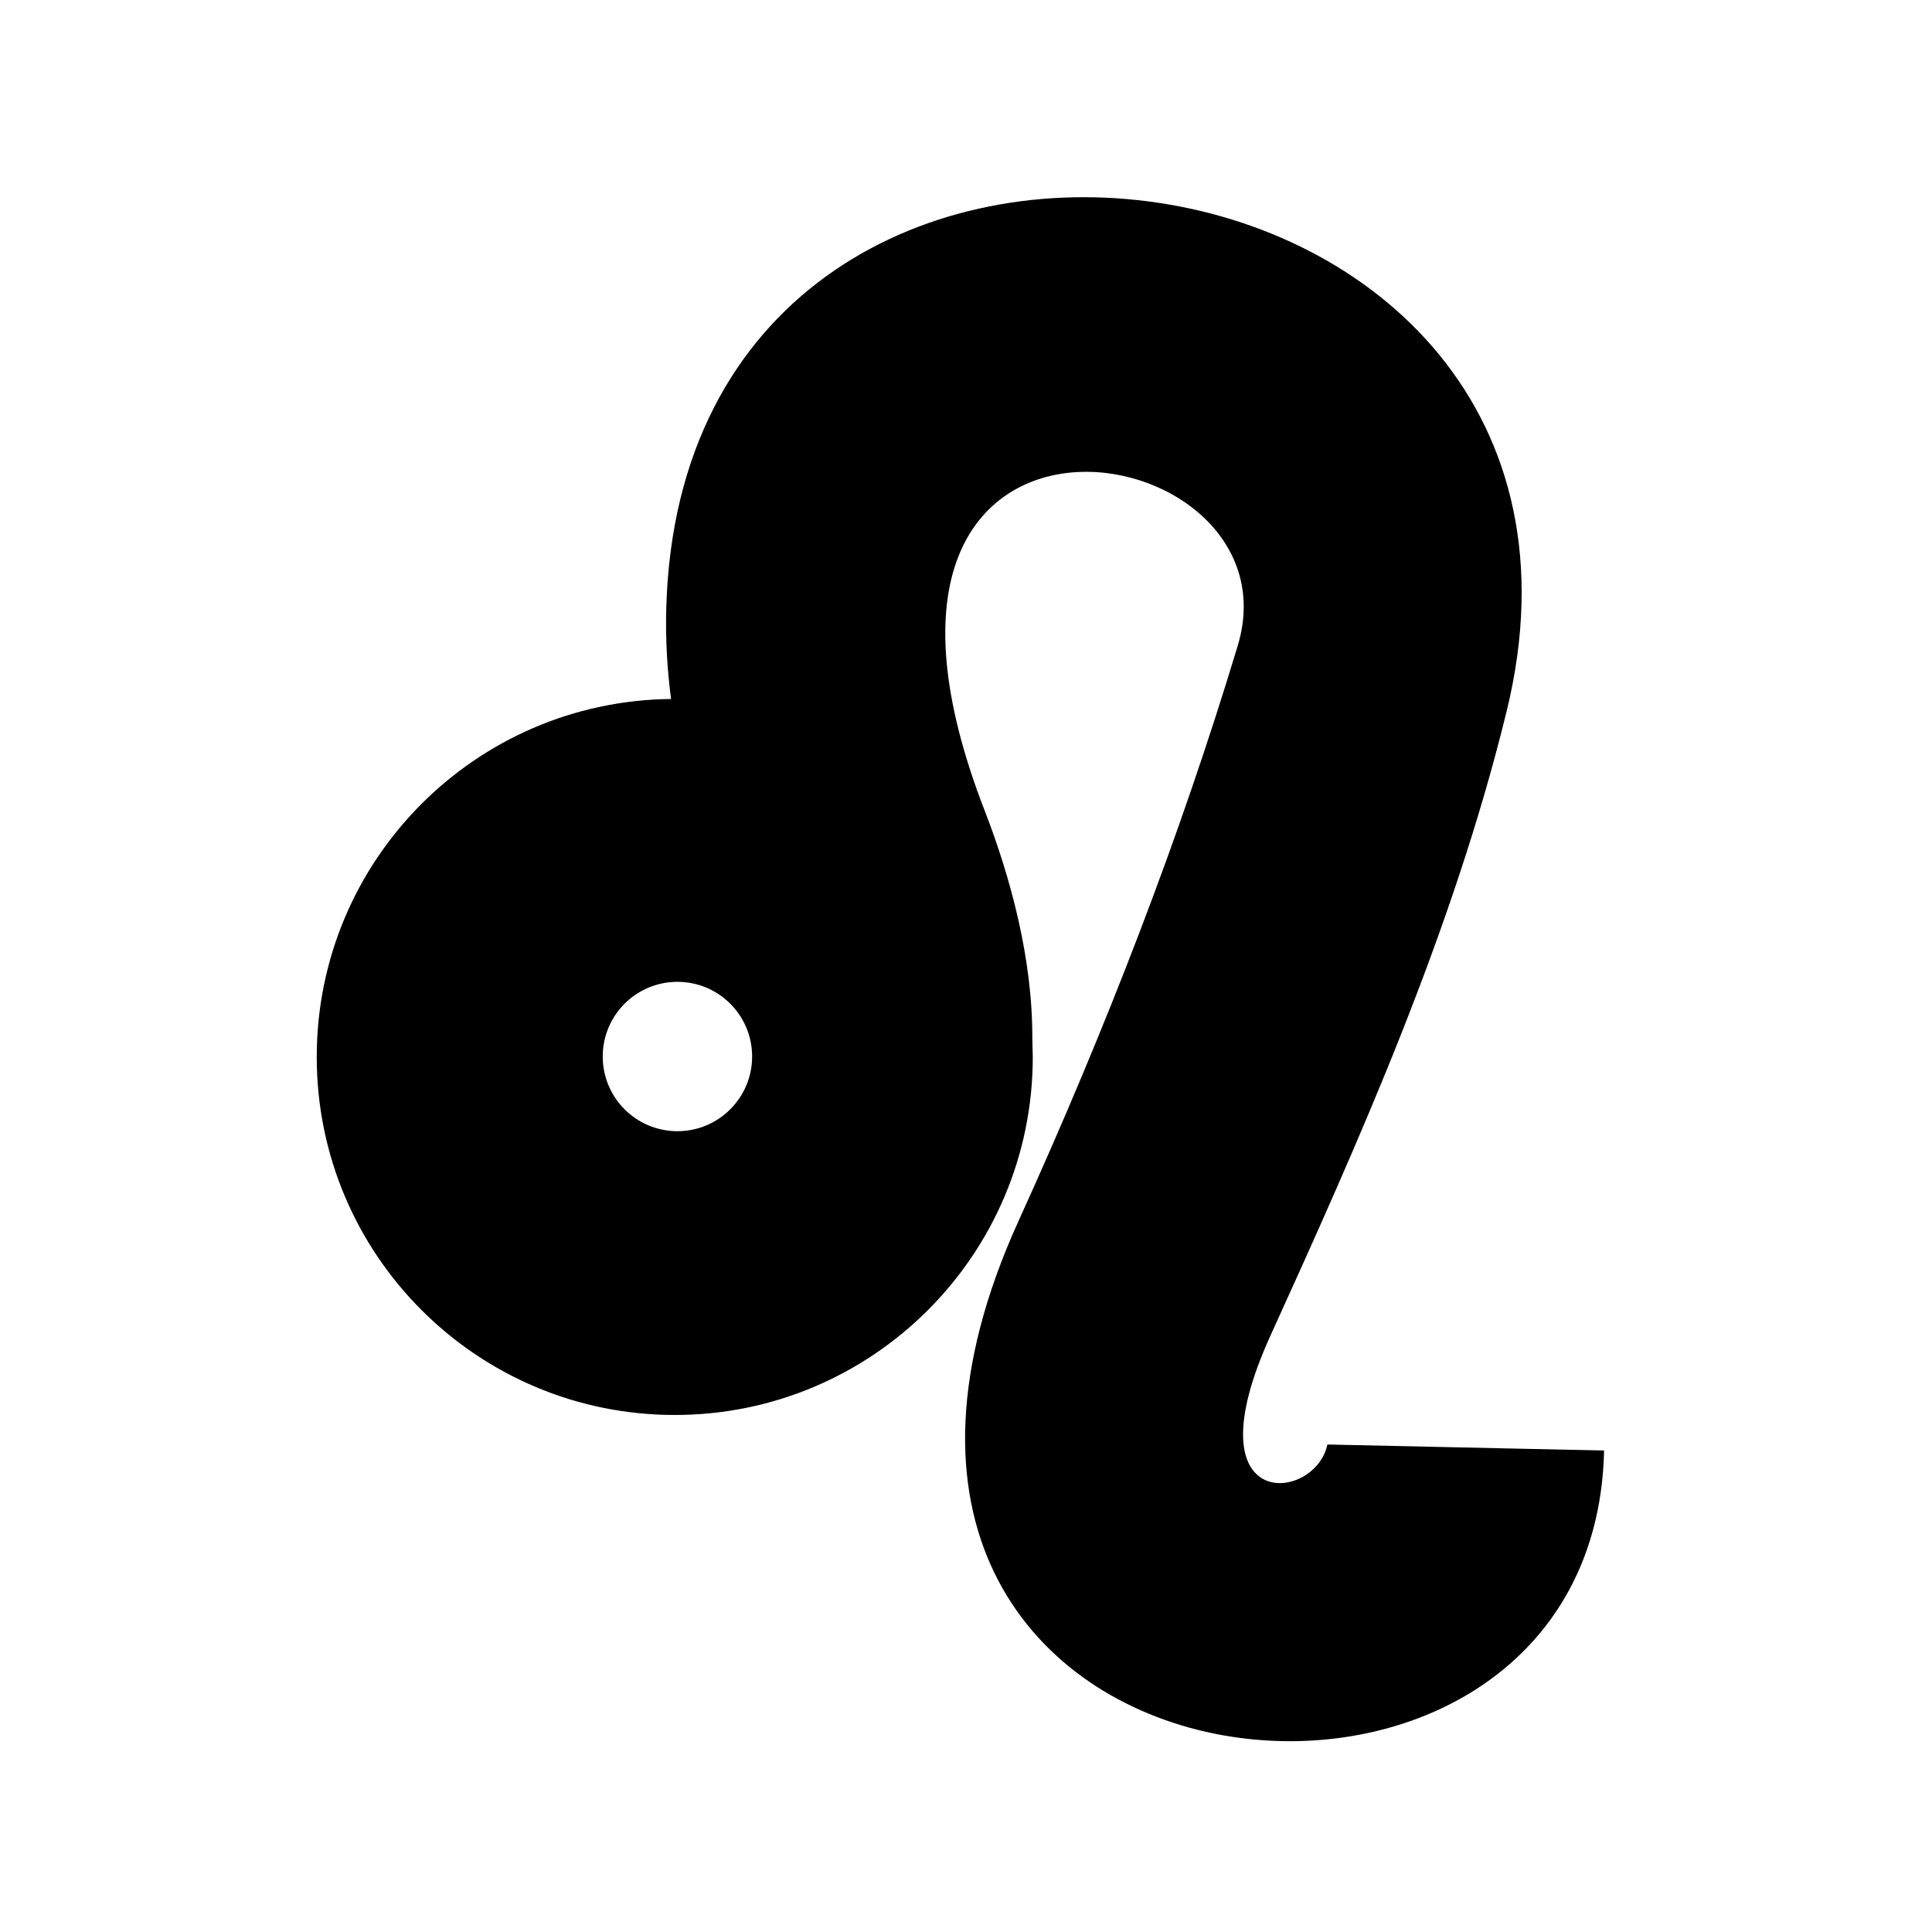 <svg xmlns="http://www.w3.org/2000/svg" width="100%" height="100%" viewBox="0 0 583.68 583.68"><path d="M204.657 341.747c12.462 0 22.567-10.1 22.567-22.566s-10.105-22.56-22.567-22.56-22.567 10.094-22.567 22.56c0 12.467 10.105 22.567 22.567 22.567zM95.69 319.327c0-59.368 47.824-107.56 107.046-108.155-1.167-8.847-1.714-18.013-1.443-27.63C206.675-4.82 499.41 34.2 455.156 214.958c-16.387 66.94-44.974 130.56-71.378 188.645-24.682 54.31 13.657 50.307 17.238 32.797l83.598 1.82c-3.044 139.3-258.61 110.427-176.962-69.216 26.777-58.917 48.966-116.556 66.282-173.938 19.813-65.64-130.754-90.223-76.484 49.75 7.782 20.08 14.543 44.747 14.427 69.036l0.135 5.47c0 59.733-48.424 108.158-108.163 108.158-59.74 0-108.16-48.42-108.16-108.154z" /></svg>